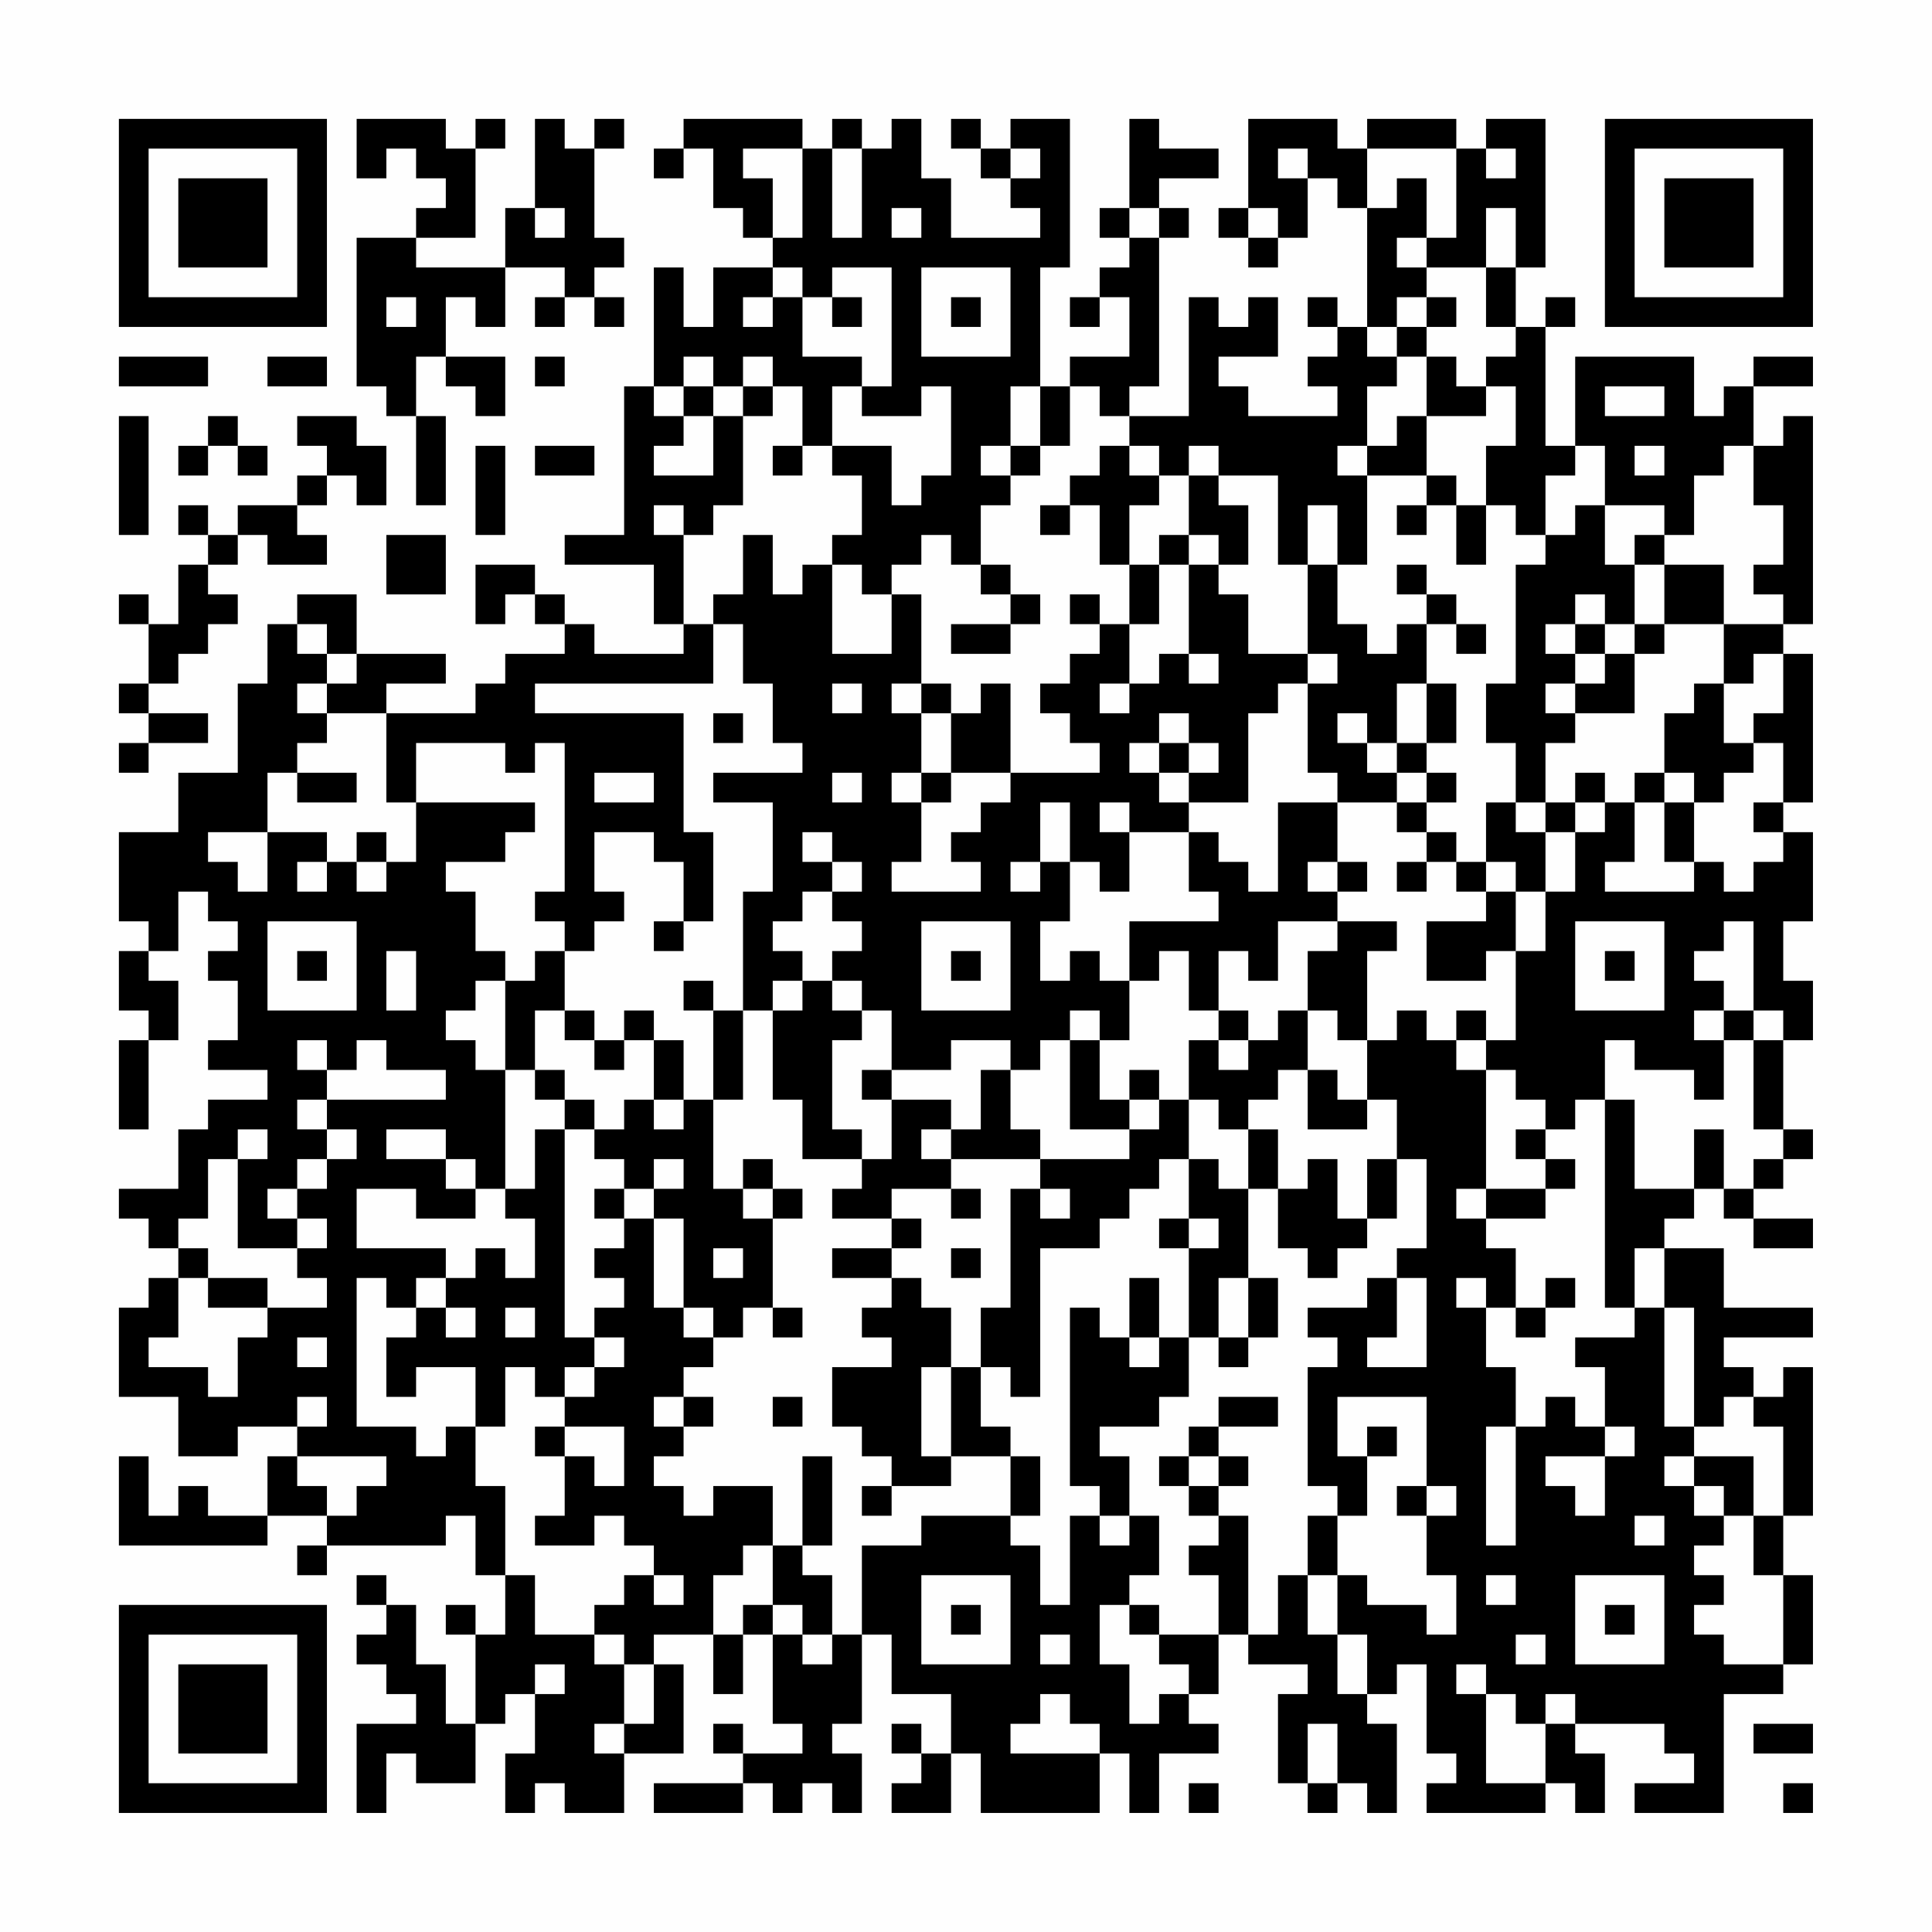 <?xml version="1.0" encoding="UTF-8"?>
<svg xmlns="http://www.w3.org/2000/svg" version="1.1" width="300" height="300" viewBox="0 0 300 300"><rect x="0" y="0" width="300" height="300" fill="#fefefe"/><g transform="scale(4.615)"><g transform="translate(4,4)"><path fill-rule="evenodd" d="M8 0L8 2L9 2L9 1L10 1L10 2L11 2L11 3L10 3L10 4L8 4L8 9L9 9L9 10L10 10L10 13L11 13L11 10L10 10L10 8L11 8L11 9L12 9L12 10L13 10L13 8L11 8L11 6L12 6L12 7L13 7L13 5L15 5L15 6L14 6L14 7L15 7L15 6L16 6L16 7L17 7L17 6L16 6L16 5L17 5L17 4L16 4L16 1L17 1L17 0L16 0L16 1L15 1L15 0L14 0L14 3L13 3L13 5L10 5L10 4L12 4L12 1L13 1L13 0L12 0L12 1L11 1L11 0ZM19 0L19 1L18 1L18 2L19 2L19 1L20 1L20 3L21 3L21 4L22 4L22 5L20 5L20 7L19 7L19 5L18 5L18 9L17 9L17 14L15 14L15 15L18 15L18 17L19 17L19 18L16 18L16 17L15 17L15 16L14 16L14 15L12 15L12 17L13 17L13 16L14 16L14 17L15 17L15 18L13 18L13 19L12 19L12 20L9 20L9 19L11 19L11 18L8 18L8 16L6 16L6 17L5 17L5 19L4 19L4 22L2 22L2 24L0 24L0 27L1 27L1 28L0 28L0 30L1 30L1 31L0 31L0 34L1 34L1 31L2 31L2 29L1 29L1 28L2 28L2 26L3 26L3 27L4 27L4 28L3 28L3 29L4 29L4 31L3 31L3 32L5 32L5 33L3 33L3 34L2 34L2 36L0 36L0 37L1 37L1 38L2 38L2 39L1 39L1 40L0 40L0 43L2 43L2 45L4 45L4 44L6 44L6 45L5 45L5 47L3 47L3 46L2 46L2 47L1 47L1 45L0 45L0 48L5 48L5 47L7 47L7 48L6 48L6 49L7 49L7 48L11 48L11 47L12 47L12 49L13 49L13 51L12 51L12 50L11 50L11 51L12 51L12 54L11 54L11 52L10 52L10 50L9 50L9 49L8 49L8 50L9 50L9 51L8 51L8 52L9 52L9 53L10 53L10 54L8 54L8 57L9 57L9 55L10 55L10 56L12 56L12 54L13 54L13 53L14 53L14 55L13 55L13 57L14 57L14 56L15 56L15 57L17 57L17 55L19 55L19 52L18 52L18 51L20 51L20 53L21 53L21 51L22 51L22 54L23 54L23 55L21 55L21 54L20 54L20 55L21 55L21 56L18 56L18 57L21 57L21 56L22 56L22 57L23 57L23 56L24 56L24 57L25 57L25 55L24 55L24 54L25 54L25 51L26 51L26 53L28 53L28 55L27 55L27 54L26 54L26 55L27 55L27 56L26 56L26 57L28 57L28 55L29 55L29 57L33 57L33 55L34 55L34 57L35 57L35 55L37 55L37 54L36 54L36 53L37 53L37 51L38 51L38 52L40 52L40 53L39 53L39 56L40 56L40 57L41 57L41 56L42 56L42 57L43 57L43 54L42 54L42 53L43 53L43 52L44 52L44 55L45 55L45 56L44 56L44 57L48 57L48 56L49 56L49 57L50 57L50 55L49 55L49 54L52 54L52 55L53 55L53 56L51 56L51 57L54 57L54 53L56 53L56 52L57 52L57 49L56 49L56 47L57 47L57 42L56 42L56 43L55 43L55 42L54 42L54 41L57 41L57 40L54 40L54 38L52 38L52 37L53 37L53 36L54 36L54 37L55 37L55 38L57 38L57 37L55 37L55 36L56 36L56 35L57 35L57 34L56 34L56 31L57 31L57 29L56 29L56 27L57 27L57 24L56 24L56 23L57 23L57 18L56 18L56 17L57 17L57 10L56 10L56 11L55 11L55 9L57 9L57 8L55 8L55 9L54 9L54 10L53 10L53 8L49 8L49 11L48 11L48 7L49 7L49 6L48 6L48 7L47 7L47 5L48 5L48 0L46 0L46 1L45 1L45 0L42 0L42 1L41 1L41 0L38 0L38 3L37 3L37 4L38 4L38 5L39 5L39 4L40 4L40 2L41 2L41 3L42 3L42 7L41 7L41 6L40 6L40 7L41 7L41 8L40 8L40 9L41 9L41 10L38 10L38 9L37 9L37 8L39 8L39 6L38 6L38 7L37 7L37 6L36 6L36 10L34 10L34 9L35 9L35 4L36 4L36 3L35 3L35 2L37 2L37 1L35 1L35 0L34 0L34 3L33 3L33 4L34 4L34 5L33 5L33 6L32 6L32 7L33 7L33 6L34 6L34 8L32 8L32 9L31 9L31 5L32 5L32 0L30 0L30 1L29 1L29 0L28 0L28 1L29 1L29 2L30 2L30 3L31 3L31 4L28 4L28 2L27 2L27 0L26 0L26 1L25 1L25 0L24 0L24 1L23 1L23 0ZM21 1L21 2L22 2L22 4L23 4L23 1ZM24 1L24 4L25 4L25 1ZM30 1L30 2L31 2L31 1ZM39 1L39 2L40 2L40 1ZM42 1L42 3L43 3L43 2L44 2L44 4L43 4L43 5L44 5L44 6L43 6L43 7L42 7L42 8L43 8L43 9L42 9L42 11L41 11L41 12L42 12L42 15L41 15L41 13L40 13L40 15L39 15L39 12L37 12L37 11L36 11L36 12L35 12L35 11L34 11L34 10L33 10L33 9L32 9L32 11L31 11L31 9L30 9L30 11L29 11L29 12L30 12L30 13L29 13L29 15L28 15L28 14L27 14L27 15L26 15L26 16L25 16L25 15L24 15L24 14L25 14L25 12L24 12L24 11L26 11L26 13L27 13L27 12L28 12L28 9L27 9L27 10L25 10L25 9L26 9L26 5L24 5L24 6L23 6L23 5L22 5L22 6L21 6L21 7L22 7L22 6L23 6L23 8L25 8L25 9L24 9L24 11L23 11L23 9L22 9L22 8L21 8L21 9L20 9L20 8L19 8L19 9L18 9L18 10L19 10L19 11L18 11L18 12L20 12L20 10L21 10L21 13L20 13L20 14L19 14L19 13L18 13L18 14L19 14L19 17L20 17L20 19L14 19L14 20L19 20L19 24L20 24L20 27L19 27L19 25L18 25L18 24L16 24L16 26L17 26L17 27L16 27L16 28L15 28L15 27L14 27L14 26L15 26L15 21L14 21L14 22L13 22L13 21L10 21L10 23L9 23L9 20L7 20L7 19L8 19L8 18L7 18L7 17L6 17L6 18L7 18L7 19L6 19L6 20L7 20L7 21L6 21L6 22L5 22L5 24L3 24L3 25L4 25L4 26L5 26L5 24L7 24L7 25L6 25L6 26L7 26L7 25L8 25L8 26L9 26L9 25L10 25L10 23L14 23L14 24L13 24L13 25L11 25L11 26L12 26L12 28L13 28L13 29L12 29L12 30L11 30L11 31L12 31L12 32L13 32L13 36L12 36L12 35L11 35L11 34L9 34L9 35L11 35L11 36L12 36L12 37L10 37L10 36L8 36L8 38L11 38L11 39L10 39L10 40L9 40L9 39L8 39L8 44L10 44L10 45L11 45L11 44L12 44L12 46L13 46L13 49L14 49L14 51L16 51L16 52L17 52L17 54L16 54L16 55L17 55L17 54L18 54L18 52L17 52L17 51L16 51L16 50L17 50L17 49L18 49L18 50L19 50L19 49L18 49L18 48L17 48L17 47L16 47L16 48L14 48L14 47L15 47L15 45L16 45L16 46L17 46L17 44L15 44L15 43L16 43L16 42L17 42L17 41L16 41L16 40L17 40L17 39L16 39L16 38L17 38L17 37L18 37L18 40L19 40L19 41L20 41L20 42L19 42L19 43L18 43L18 44L19 44L19 45L18 45L18 46L19 46L19 47L20 47L20 46L22 46L22 48L21 48L21 49L20 49L20 51L21 51L21 50L22 50L22 51L23 51L23 52L24 52L24 51L25 51L25 48L27 48L27 47L30 47L30 48L31 48L31 50L32 50L32 47L33 47L33 48L34 48L34 47L35 47L35 49L34 49L34 50L33 50L33 52L34 52L34 54L35 54L35 53L36 53L36 52L35 52L35 51L37 51L37 49L36 49L36 48L37 48L37 47L38 47L38 51L39 51L39 49L40 49L40 51L41 51L41 53L42 53L42 51L41 51L41 49L42 49L42 50L44 50L44 51L45 51L45 49L44 49L44 47L45 47L45 46L44 46L44 43L41 43L41 45L42 45L42 47L41 47L41 46L40 46L40 42L41 42L41 41L40 41L40 40L42 40L42 39L43 39L43 41L42 41L42 42L44 42L44 39L43 39L43 38L44 38L44 35L43 35L43 33L42 33L42 31L43 31L43 30L44 30L44 31L45 31L45 32L46 32L46 36L45 36L45 37L46 37L46 38L47 38L47 40L46 40L46 39L45 39L45 40L46 40L46 42L47 42L47 44L46 44L46 48L47 48L47 44L48 44L48 43L49 43L49 44L50 44L50 45L48 45L48 46L49 46L49 47L50 47L50 45L51 45L51 44L50 44L50 42L49 42L49 41L51 41L51 40L52 40L52 44L53 44L53 45L52 45L52 46L53 46L53 47L54 47L54 48L53 48L53 49L54 49L54 50L53 50L53 51L54 51L54 52L56 52L56 49L55 49L55 47L56 47L56 44L55 44L55 43L54 43L54 44L53 44L53 40L52 40L52 38L51 38L51 40L50 40L50 33L51 33L51 36L53 36L53 34L54 34L54 36L55 36L55 35L56 35L56 34L55 34L55 31L56 31L56 30L55 30L55 27L54 27L54 28L53 28L53 29L54 29L54 30L53 30L53 31L54 31L54 33L53 33L53 32L51 32L51 31L50 31L50 33L49 33L49 34L48 34L48 33L47 33L47 32L46 32L46 31L47 31L47 28L48 28L48 26L49 26L49 24L50 24L50 23L51 23L51 25L50 25L50 26L53 26L53 25L54 25L54 26L55 26L55 25L56 25L56 24L55 24L55 23L56 23L56 21L55 21L55 20L56 20L56 18L55 18L55 19L54 19L54 17L56 17L56 16L55 16L55 15L56 15L56 13L55 13L55 11L54 11L54 12L53 12L53 14L52 14L52 13L50 13L50 11L49 11L49 12L48 12L48 14L47 14L47 13L46 13L46 11L47 11L47 9L46 9L46 8L47 8L47 7L46 7L46 5L47 5L47 3L46 3L46 5L44 5L44 4L45 4L45 1ZM46 1L46 2L47 2L47 1ZM14 3L14 4L15 4L15 3ZM26 3L26 4L27 4L27 3ZM34 3L34 4L35 4L35 3ZM38 3L38 4L39 4L39 3ZM27 5L27 8L30 8L30 5ZM9 6L9 7L10 7L10 6ZM24 6L24 7L25 7L25 6ZM28 6L28 7L29 7L29 6ZM44 6L44 7L43 7L43 8L44 8L44 10L43 10L43 11L42 11L42 12L44 12L44 13L43 13L43 14L44 14L44 13L45 13L45 15L46 15L46 13L45 13L45 12L44 12L44 10L46 10L46 9L45 9L45 8L44 8L44 7L45 7L45 6ZM0 8L0 9L3 9L3 8ZM5 8L5 9L7 9L7 8ZM14 8L14 9L15 9L15 8ZM19 9L19 10L20 10L20 9ZM21 9L21 10L22 10L22 9ZM50 9L50 10L52 10L52 9ZM0 10L0 14L1 14L1 10ZM3 10L3 11L2 11L2 12L3 12L3 11L4 11L4 12L5 12L5 11L4 11L4 10ZM6 10L6 11L7 11L7 12L6 12L6 13L4 13L4 14L3 14L3 13L2 13L2 14L3 14L3 15L2 15L2 17L1 17L1 16L0 16L0 17L1 17L1 19L0 19L0 20L1 20L1 21L0 21L0 22L1 22L1 21L3 21L3 20L1 20L1 19L2 19L2 18L3 18L3 17L4 17L4 16L3 16L3 15L4 15L4 14L5 14L5 15L7 15L7 14L6 14L6 13L7 13L7 12L8 12L8 13L9 13L9 11L8 11L8 10ZM12 11L12 14L13 14L13 11ZM14 11L14 12L16 12L16 11ZM22 11L22 12L23 12L23 11ZM30 11L30 12L31 12L31 11ZM33 11L33 12L32 12L32 13L31 13L31 14L32 14L32 13L33 13L33 15L34 15L34 17L33 17L33 16L32 16L32 17L33 17L33 18L32 18L32 19L31 19L31 20L32 20L32 21L33 21L33 22L30 22L30 19L29 19L29 20L28 20L28 19L27 19L27 16L26 16L26 18L24 18L24 15L23 15L23 16L22 16L22 14L21 14L21 16L20 16L20 17L21 17L21 19L22 19L22 21L23 21L23 22L20 22L20 23L22 23L22 26L21 26L21 30L20 30L20 29L19 29L19 30L20 30L20 33L19 33L19 31L18 31L18 30L17 30L17 31L16 31L16 30L15 30L15 28L14 28L14 29L13 29L13 32L14 32L14 33L15 33L15 34L14 34L14 36L13 36L13 37L14 37L14 39L13 39L13 38L12 38L12 39L11 39L11 40L10 40L10 41L9 41L9 43L10 43L10 42L12 42L12 44L13 44L13 42L14 42L14 43L15 43L15 42L16 42L16 41L15 41L15 34L16 34L16 35L17 35L17 36L16 36L16 37L17 37L17 36L18 36L18 37L19 37L19 40L20 40L20 41L21 41L21 40L22 40L22 41L23 41L23 40L22 40L22 37L23 37L23 36L22 36L22 35L21 35L21 36L20 36L20 33L21 33L21 30L22 30L22 33L23 33L23 35L25 35L25 36L24 36L24 37L26 37L26 38L24 38L24 39L26 39L26 40L25 40L25 41L26 41L26 42L24 42L24 44L25 44L25 45L26 45L26 46L25 46L25 47L26 47L26 46L28 46L28 45L30 45L30 47L31 47L31 45L30 45L30 44L29 44L29 42L30 42L30 43L31 43L31 38L33 38L33 37L34 37L34 36L35 36L35 35L36 35L36 37L35 37L35 38L36 38L36 41L35 41L35 39L34 39L34 41L33 41L33 40L32 40L32 46L33 46L33 47L34 47L34 45L33 45L33 44L35 44L35 43L36 43L36 41L37 41L37 42L38 42L38 41L39 41L39 39L38 39L38 36L39 36L39 38L40 38L40 39L41 39L41 38L42 38L42 37L43 37L43 35L42 35L42 37L41 37L41 35L40 35L40 36L39 36L39 34L38 34L38 33L39 33L39 32L40 32L40 34L42 34L42 33L41 33L41 32L40 32L40 30L41 30L41 31L42 31L42 28L43 28L43 27L41 27L41 26L42 26L42 25L41 25L41 23L43 23L43 24L44 24L44 25L43 25L43 26L44 26L44 25L45 25L45 26L46 26L46 27L44 27L44 29L46 29L46 28L47 28L47 26L48 26L48 24L49 24L49 23L50 23L50 22L49 22L49 23L48 23L48 21L49 21L49 20L51 20L51 18L52 18L52 17L54 17L54 15L52 15L52 14L51 14L51 15L50 15L50 13L49 13L49 14L48 14L48 15L47 15L47 19L46 19L46 21L47 21L47 23L46 23L46 25L45 25L45 24L44 24L44 23L45 23L45 22L44 22L44 21L45 21L45 19L44 19L44 17L45 17L45 18L46 18L46 17L45 17L45 16L44 16L44 15L43 15L43 16L44 16L44 17L43 17L43 18L42 18L42 17L41 17L41 15L40 15L40 18L38 18L38 16L37 16L37 15L38 15L38 13L37 13L37 12L36 12L36 14L35 14L35 15L34 15L34 13L35 13L35 12L34 12L34 11ZM51 11L51 12L52 12L52 11ZM9 14L9 16L11 16L11 14ZM36 14L36 15L35 15L35 17L34 17L34 19L33 19L33 20L34 20L34 19L35 19L35 18L36 18L36 19L37 19L37 18L36 18L36 15L37 15L37 14ZM29 15L29 16L30 16L30 17L28 17L28 18L30 18L30 17L31 17L31 16L30 16L30 15ZM51 15L51 17L50 17L50 16L49 16L49 17L48 17L48 18L49 18L49 19L48 19L48 20L49 20L49 19L50 19L50 18L51 18L51 17L52 17L52 15ZM49 17L49 18L50 18L50 17ZM40 18L40 19L39 19L39 20L38 20L38 23L36 23L36 22L37 22L37 21L36 21L36 20L35 20L35 21L34 21L34 22L35 22L35 23L36 23L36 24L34 24L34 23L33 23L33 24L34 24L34 26L33 26L33 25L32 25L32 23L31 23L31 25L30 25L30 26L31 26L31 25L32 25L32 27L31 27L31 29L32 29L32 28L33 28L33 29L34 29L34 31L33 31L33 30L32 30L32 31L31 31L31 32L30 32L30 31L28 31L28 32L26 32L26 30L25 30L25 29L24 29L24 28L25 28L25 27L24 27L24 26L25 26L25 25L24 25L24 24L23 24L23 25L24 25L24 26L23 26L23 27L22 27L22 28L23 28L23 29L22 29L22 30L23 30L23 29L24 29L24 30L25 30L25 31L24 31L24 34L25 34L25 35L26 35L26 33L28 33L28 34L27 34L27 35L28 35L28 36L26 36L26 37L27 37L27 38L26 38L26 39L27 39L27 40L28 40L28 42L27 42L27 45L28 45L28 42L29 42L29 40L30 40L30 36L31 36L31 37L32 37L32 36L31 36L31 35L34 35L34 34L35 34L35 33L36 33L36 35L37 35L37 36L38 36L38 34L37 34L37 33L36 33L36 31L37 31L37 32L38 32L38 31L39 31L39 30L40 30L40 28L41 28L41 27L39 27L39 29L38 29L38 28L37 28L37 30L36 30L36 28L35 28L35 29L34 29L34 27L37 27L37 26L36 26L36 24L37 24L37 25L38 25L38 26L39 26L39 23L41 23L41 22L40 22L40 19L41 19L41 18ZM24 19L24 20L25 20L25 19ZM26 19L26 20L27 20L27 22L26 22L26 23L27 23L27 25L26 25L26 26L29 26L29 25L28 25L28 24L29 24L29 23L30 23L30 22L28 22L28 20L27 20L27 19ZM43 19L43 21L42 21L42 20L41 20L41 21L42 21L42 22L43 22L43 23L44 23L44 22L43 22L43 21L44 21L44 19ZM53 19L53 20L52 20L52 22L51 22L51 23L52 23L52 25L53 25L53 23L54 23L54 22L55 22L55 21L54 21L54 19ZM20 20L20 21L21 21L21 20ZM35 21L35 22L36 22L36 21ZM6 22L6 23L8 23L8 22ZM16 22L16 23L18 23L18 22ZM24 22L24 23L25 23L25 22ZM27 22L27 23L28 23L28 22ZM52 22L52 23L53 23L53 22ZM47 23L47 24L48 24L48 23ZM8 24L8 25L9 25L9 24ZM40 25L40 26L41 26L41 25ZM46 25L46 26L47 26L47 25ZM5 27L5 30L8 30L8 27ZM18 27L18 28L19 28L19 27ZM27 27L27 30L30 30L30 27ZM49 27L49 30L52 30L52 27ZM6 28L6 29L7 29L7 28ZM9 28L9 30L10 30L10 28ZM28 28L28 29L29 29L29 28ZM50 28L50 29L51 29L51 28ZM14 30L14 32L15 32L15 33L16 33L16 34L17 34L17 33L18 33L18 34L19 34L19 33L18 33L18 31L17 31L17 32L16 32L16 31L15 31L15 30ZM37 30L37 31L38 31L38 30ZM45 30L45 31L46 31L46 30ZM54 30L54 31L55 31L55 30ZM6 31L6 32L7 32L7 33L6 33L6 34L7 34L7 35L6 35L6 36L5 36L5 37L6 37L6 38L4 38L4 35L5 35L5 34L4 34L4 35L3 35L3 37L2 37L2 38L3 38L3 39L2 39L2 41L1 41L1 42L3 42L3 43L4 43L4 41L5 41L5 40L7 40L7 39L6 39L6 38L7 38L7 37L6 37L6 36L7 36L7 35L8 35L8 34L7 34L7 33L11 33L11 32L9 32L9 31L8 31L8 32L7 32L7 31ZM32 31L32 34L34 34L34 33L35 33L35 32L34 32L34 33L33 33L33 31ZM25 32L25 33L26 33L26 32ZM29 32L29 34L28 34L28 35L31 35L31 34L30 34L30 32ZM47 34L47 35L48 35L48 36L46 36L46 37L48 37L48 36L49 36L49 35L48 35L48 34ZM18 35L18 36L19 36L19 35ZM21 36L21 37L22 37L22 36ZM28 36L28 37L29 37L29 36ZM36 37L36 38L37 38L37 37ZM20 38L20 39L21 39L21 38ZM28 38L28 39L29 39L29 38ZM3 39L3 40L5 40L5 39ZM37 39L37 41L38 41L38 39ZM48 39L48 40L47 40L47 41L48 41L48 40L49 40L49 39ZM11 40L11 41L12 41L12 40ZM13 40L13 41L14 41L14 40ZM6 41L6 42L7 42L7 41ZM34 41L34 42L35 42L35 41ZM6 43L6 44L7 44L7 43ZM19 43L19 44L20 44L20 43ZM22 43L22 44L23 44L23 43ZM37 43L37 44L36 44L36 45L35 45L35 46L36 46L36 47L37 47L37 46L38 46L38 45L37 45L37 44L39 44L39 43ZM14 44L14 45L15 45L15 44ZM42 44L42 45L43 45L43 44ZM6 45L6 46L7 46L7 47L8 47L8 46L9 46L9 45ZM23 45L23 48L22 48L22 50L23 50L23 51L24 51L24 49L23 49L23 48L24 48L24 45ZM36 45L36 46L37 46L37 45ZM53 45L53 46L54 46L54 47L55 47L55 45ZM43 46L43 47L44 47L44 46ZM40 47L40 49L41 49L41 47ZM51 47L51 48L52 48L52 47ZM27 49L27 52L30 52L30 49ZM46 49L46 50L47 50L47 49ZM49 49L49 52L52 52L52 49ZM28 50L28 51L29 51L29 50ZM34 50L34 51L35 51L35 50ZM50 50L50 51L51 51L51 50ZM31 51L31 52L32 52L32 51ZM47 51L47 52L48 52L48 51ZM14 52L14 53L15 53L15 52ZM45 52L45 53L46 53L46 56L48 56L48 54L49 54L49 53L48 53L48 54L47 54L47 53L46 53L46 52ZM31 53L31 54L30 54L30 55L33 55L33 54L32 54L32 53ZM40 54L40 56L41 56L41 54ZM55 54L55 55L57 55L57 54ZM36 56L36 57L37 57L37 56ZM56 56L56 57L57 57L57 56ZM0 0L0 7L7 7L7 0ZM1 1L1 6L6 6L6 1ZM2 2L2 5L5 5L5 2ZM50 0L50 7L57 7L57 0ZM51 1L51 6L56 6L56 1ZM52 2L52 5L55 5L55 2ZM0 50L0 57L7 57L7 50ZM1 51L1 56L6 56L6 51ZM2 52L2 55L5 55L5 52Z" fill="#000000"/></g></g></svg>
